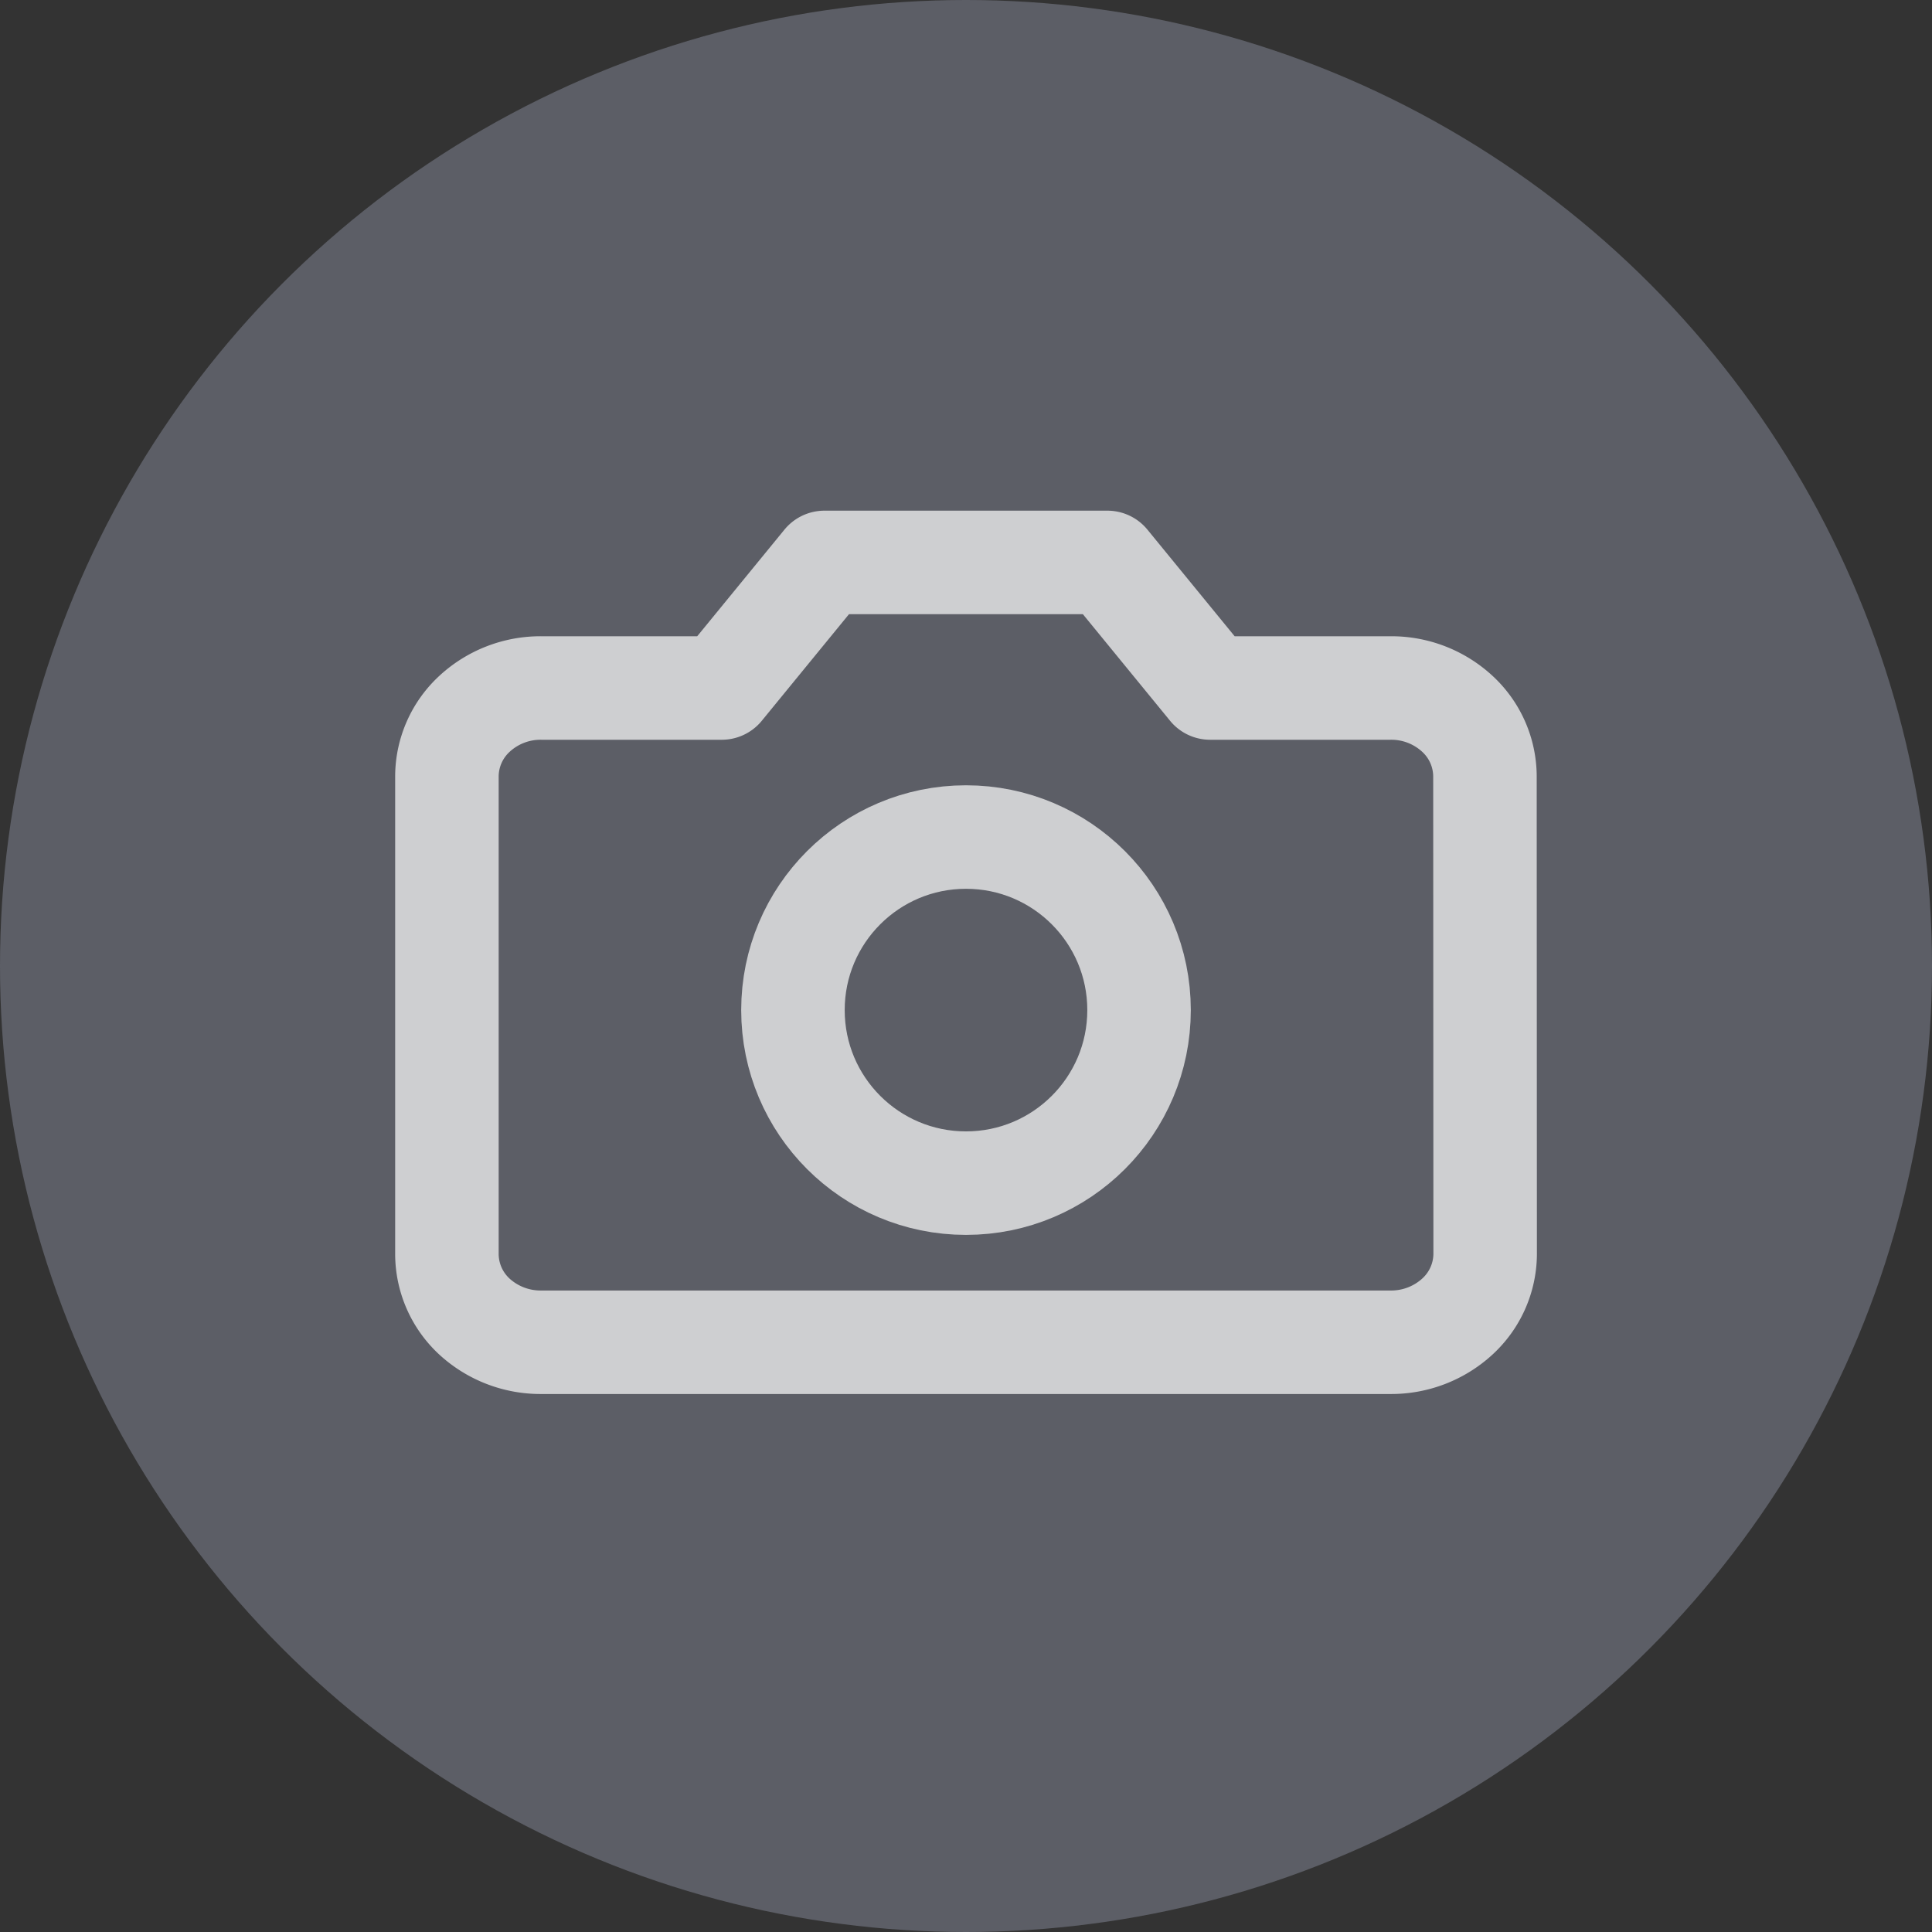 <svg xmlns="http://www.w3.org/2000/svg" xmlns:xlink="http://www.w3.org/1999/xlink" width="28" height="28" viewBox="0 0 28 28">
  <rect x="0" y="0" width="28" height="28" fill="#333333" stroke="none"/>
  <defs>
    <clipPath id="clip-path">
      <rect id="사각형_43145" data-name="사각형 43145" width="20" height="20" transform="translate(0.031 0.031)" fill="none" stroke="#fff" stroke-width="1.5"/>
    </clipPath>
  </defs>
  <g id="camera_circle" transform="translate(-576 -929)">
    <circle id="타원_4104" data-name="타원 4104" cx="14" cy="14" r="14" transform="translate(576 929)" fill="#5c5e66"/>
    <g id="camera_20px" transform="translate(579.969 932.969)" opacity="0.7">
      <g id="그룹_182255" data-name="그룹 182255">
        <g id="그룹_182252" data-name="그룹 182252">
          <g id="그룹_182251" data-name="그룹 182251" clip-path="url(#clip-path)">
            <path id="패스_92864" data-name="패스 92864" d="M18.047,15.266a1.239,1.239,0,0,1-.4.9,1.418,1.418,0,0,1-.967.375H4.368A1.418,1.418,0,0,1,3.4,16.17a1.239,1.239,0,0,1-.4-.9V8.333a1.239,1.239,0,0,1,.4-.9,1.41,1.41,0,0,1,.967-.374H6.983l1.489-1.82h4.1l1.489,1.82h2.616a1.41,1.41,0,0,1,.967.374,1.238,1.238,0,0,1,.4.9Z" transform="translate(-0.492 -1.057)" fill="none" stroke="#fff" stroke-linecap="round" stroke-linejoin="round" stroke-width="1.5"/>
            <circle id="타원_4105" data-name="타원 4105" cx="2.508" cy="2.508" r="2.508" transform="translate(7.523 8.162)" fill="none" stroke="#fff" stroke-linecap="round" stroke-linejoin="round" stroke-width="1.5"/>
          </g>
        </g>
      </g>
    </g>
  </g>
</svg>

